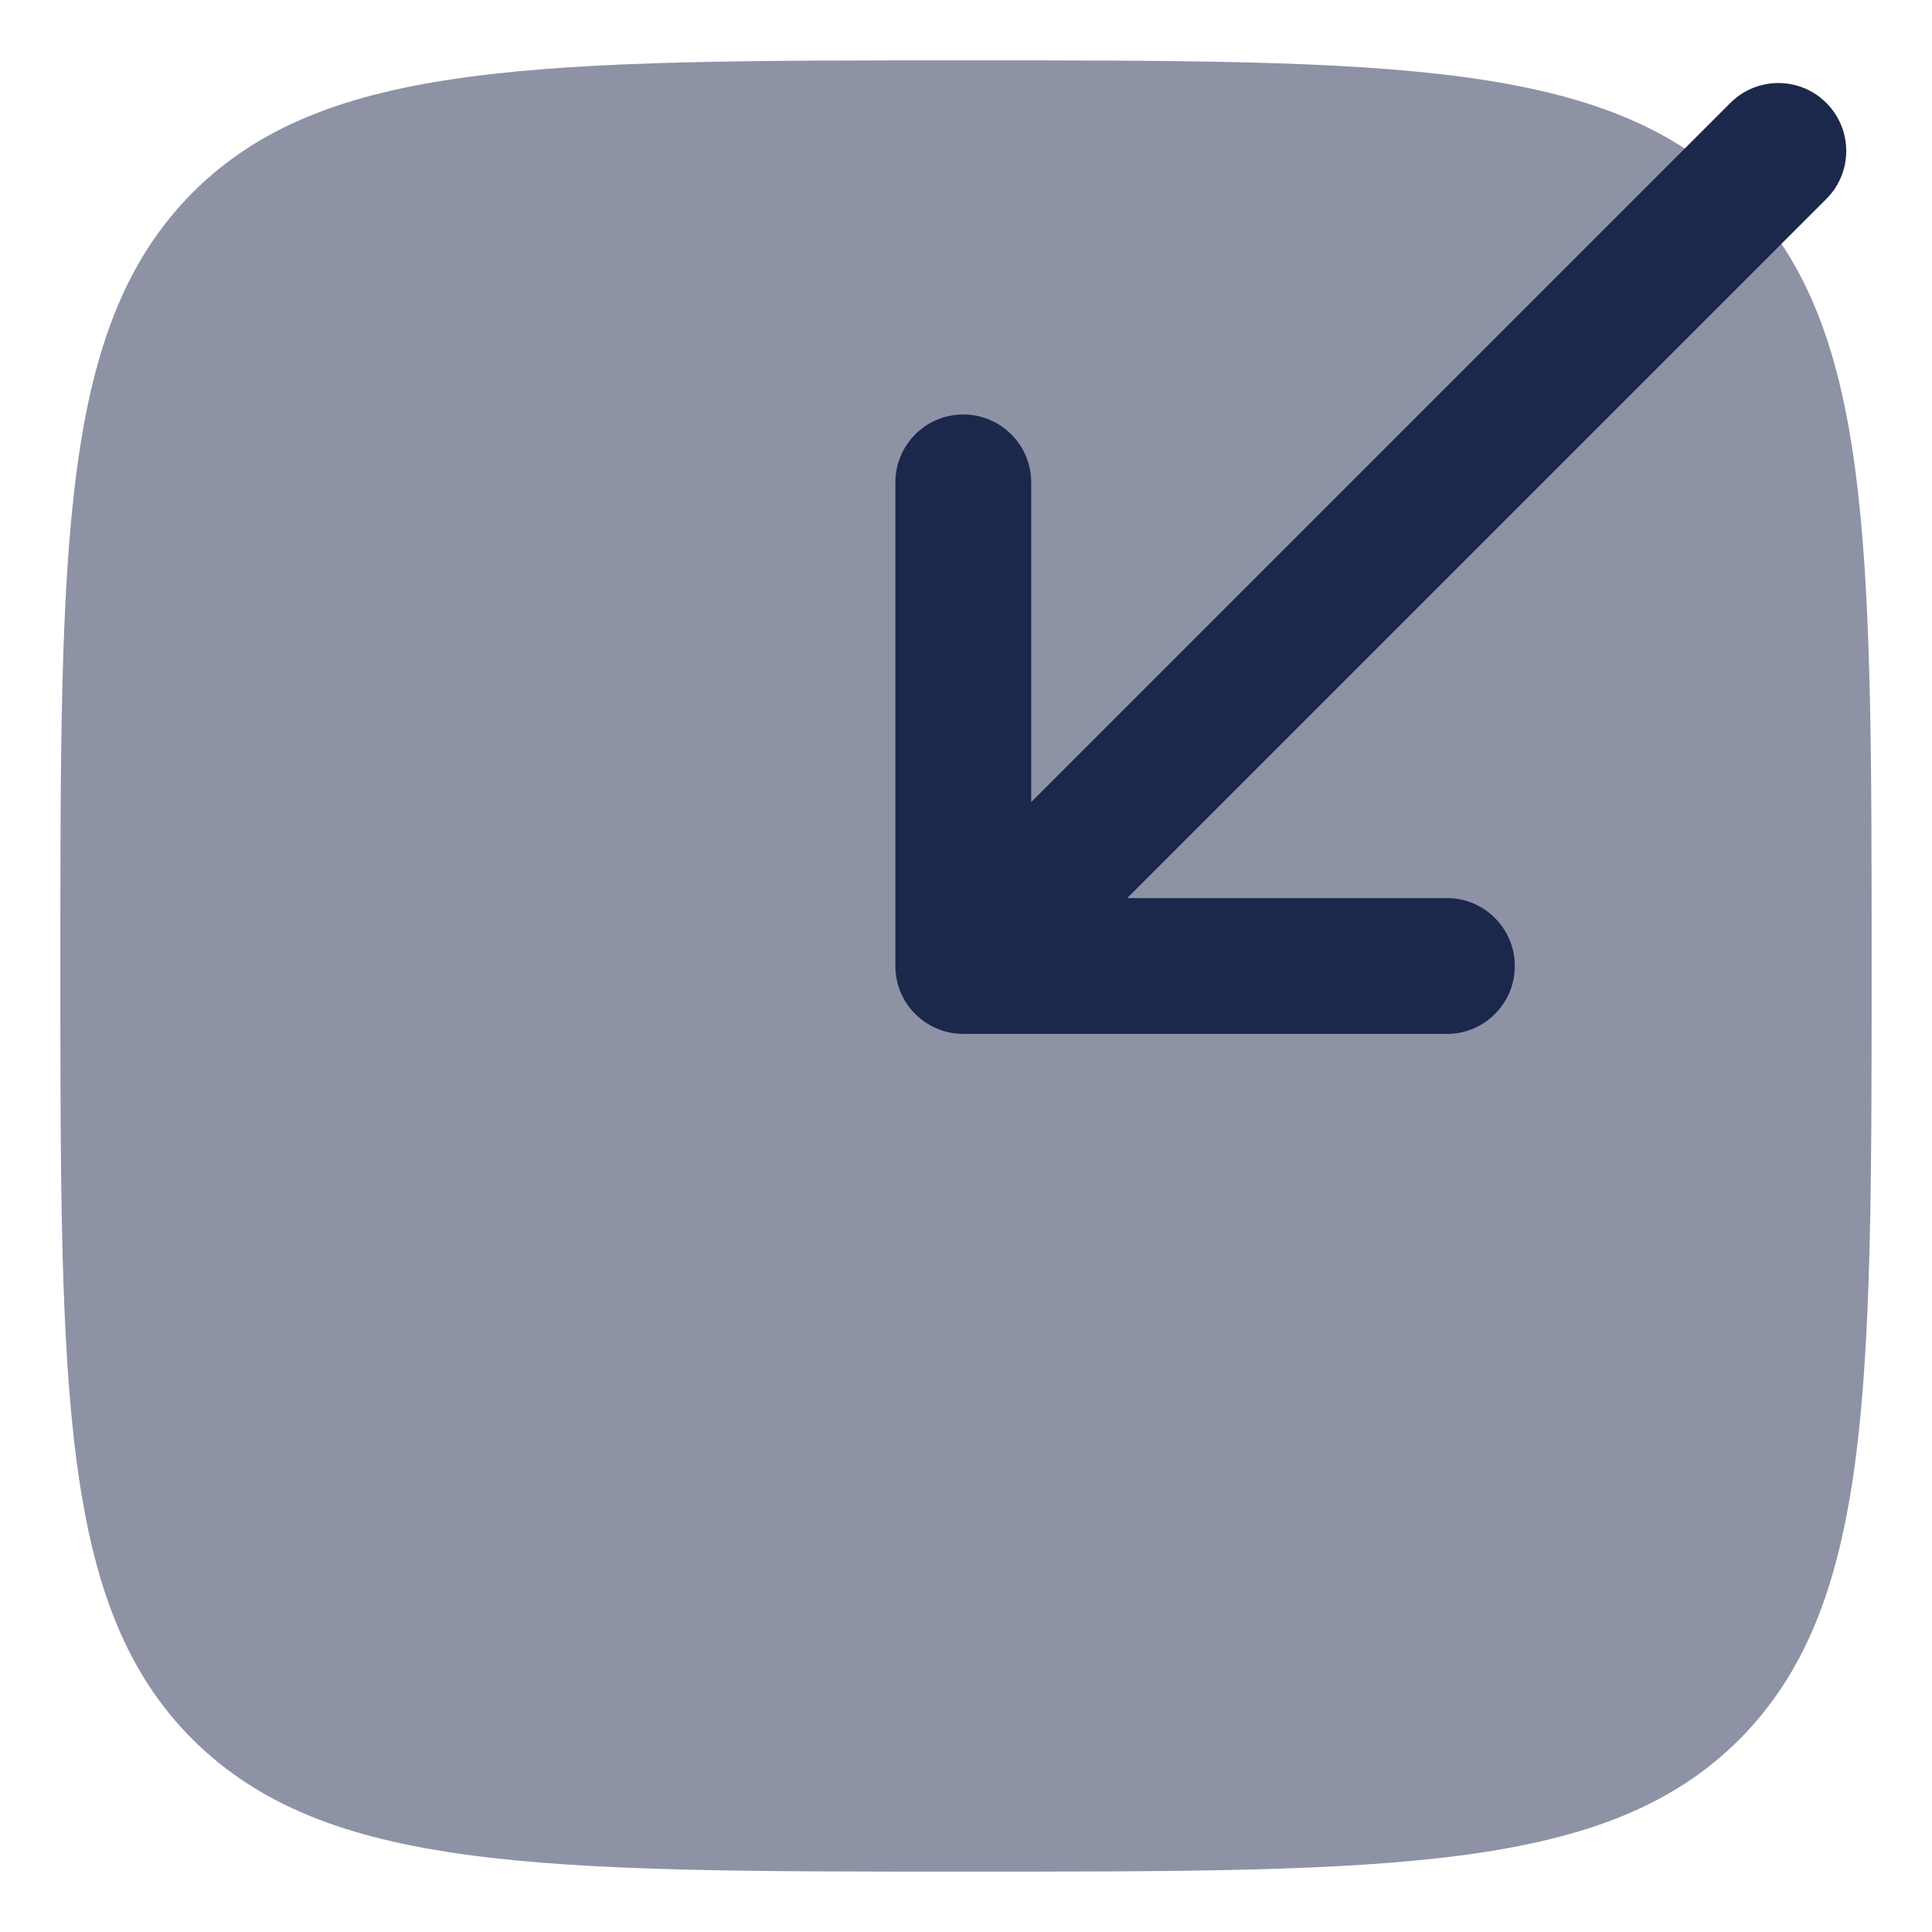 <?xml version="1.0" encoding="UTF-8"?>
<svg width="96" height="96" fill="none" version="1.1" viewBox="0 0 2.88 2.88" xmlns="http://www.w3.org/2000/svg">
 <g transform="matrix(.135 0 0 .135 -.18 -.18)" fill="#1c274c">
  <path d="m2 12c0-4.71 0-7.07 1.46-8.54 1.46-1.46 3.82-1.46 8.54-1.46 4.71 0 7.07 0 8.54 1.46 1.46 1.46 1.46 3.82 1.46 8.54 0 4.71 0 7.07-1.46 8.54-1.46 1.46-3.82 1.46-8.54 1.46-4.71 0-7.07 0-8.54-1.46-1.46-1.46-1.46-3.82-1.46-8.54z" opacity=".5"/>
  <path d="m21.5 2.47c0.293 0.293 0.293 0.768 0 1.06l-7.72 7.72h3.53c0.414 0 0.75 0.336 0.75 0.75s-0.336 0.75-0.75 0.75h-5.34c-0.414 0-0.75-0.336-0.75-0.75v-5.34c0-0.414 0.336-0.75 0.75-0.75s0.75 0.336 0.75 0.75v3.53l7.72-7.72c0.293-0.293 0.768-0.293 1.06 0z" clip-rule="evenodd" fill-rule="evenodd"/>
 </g>
</svg>
